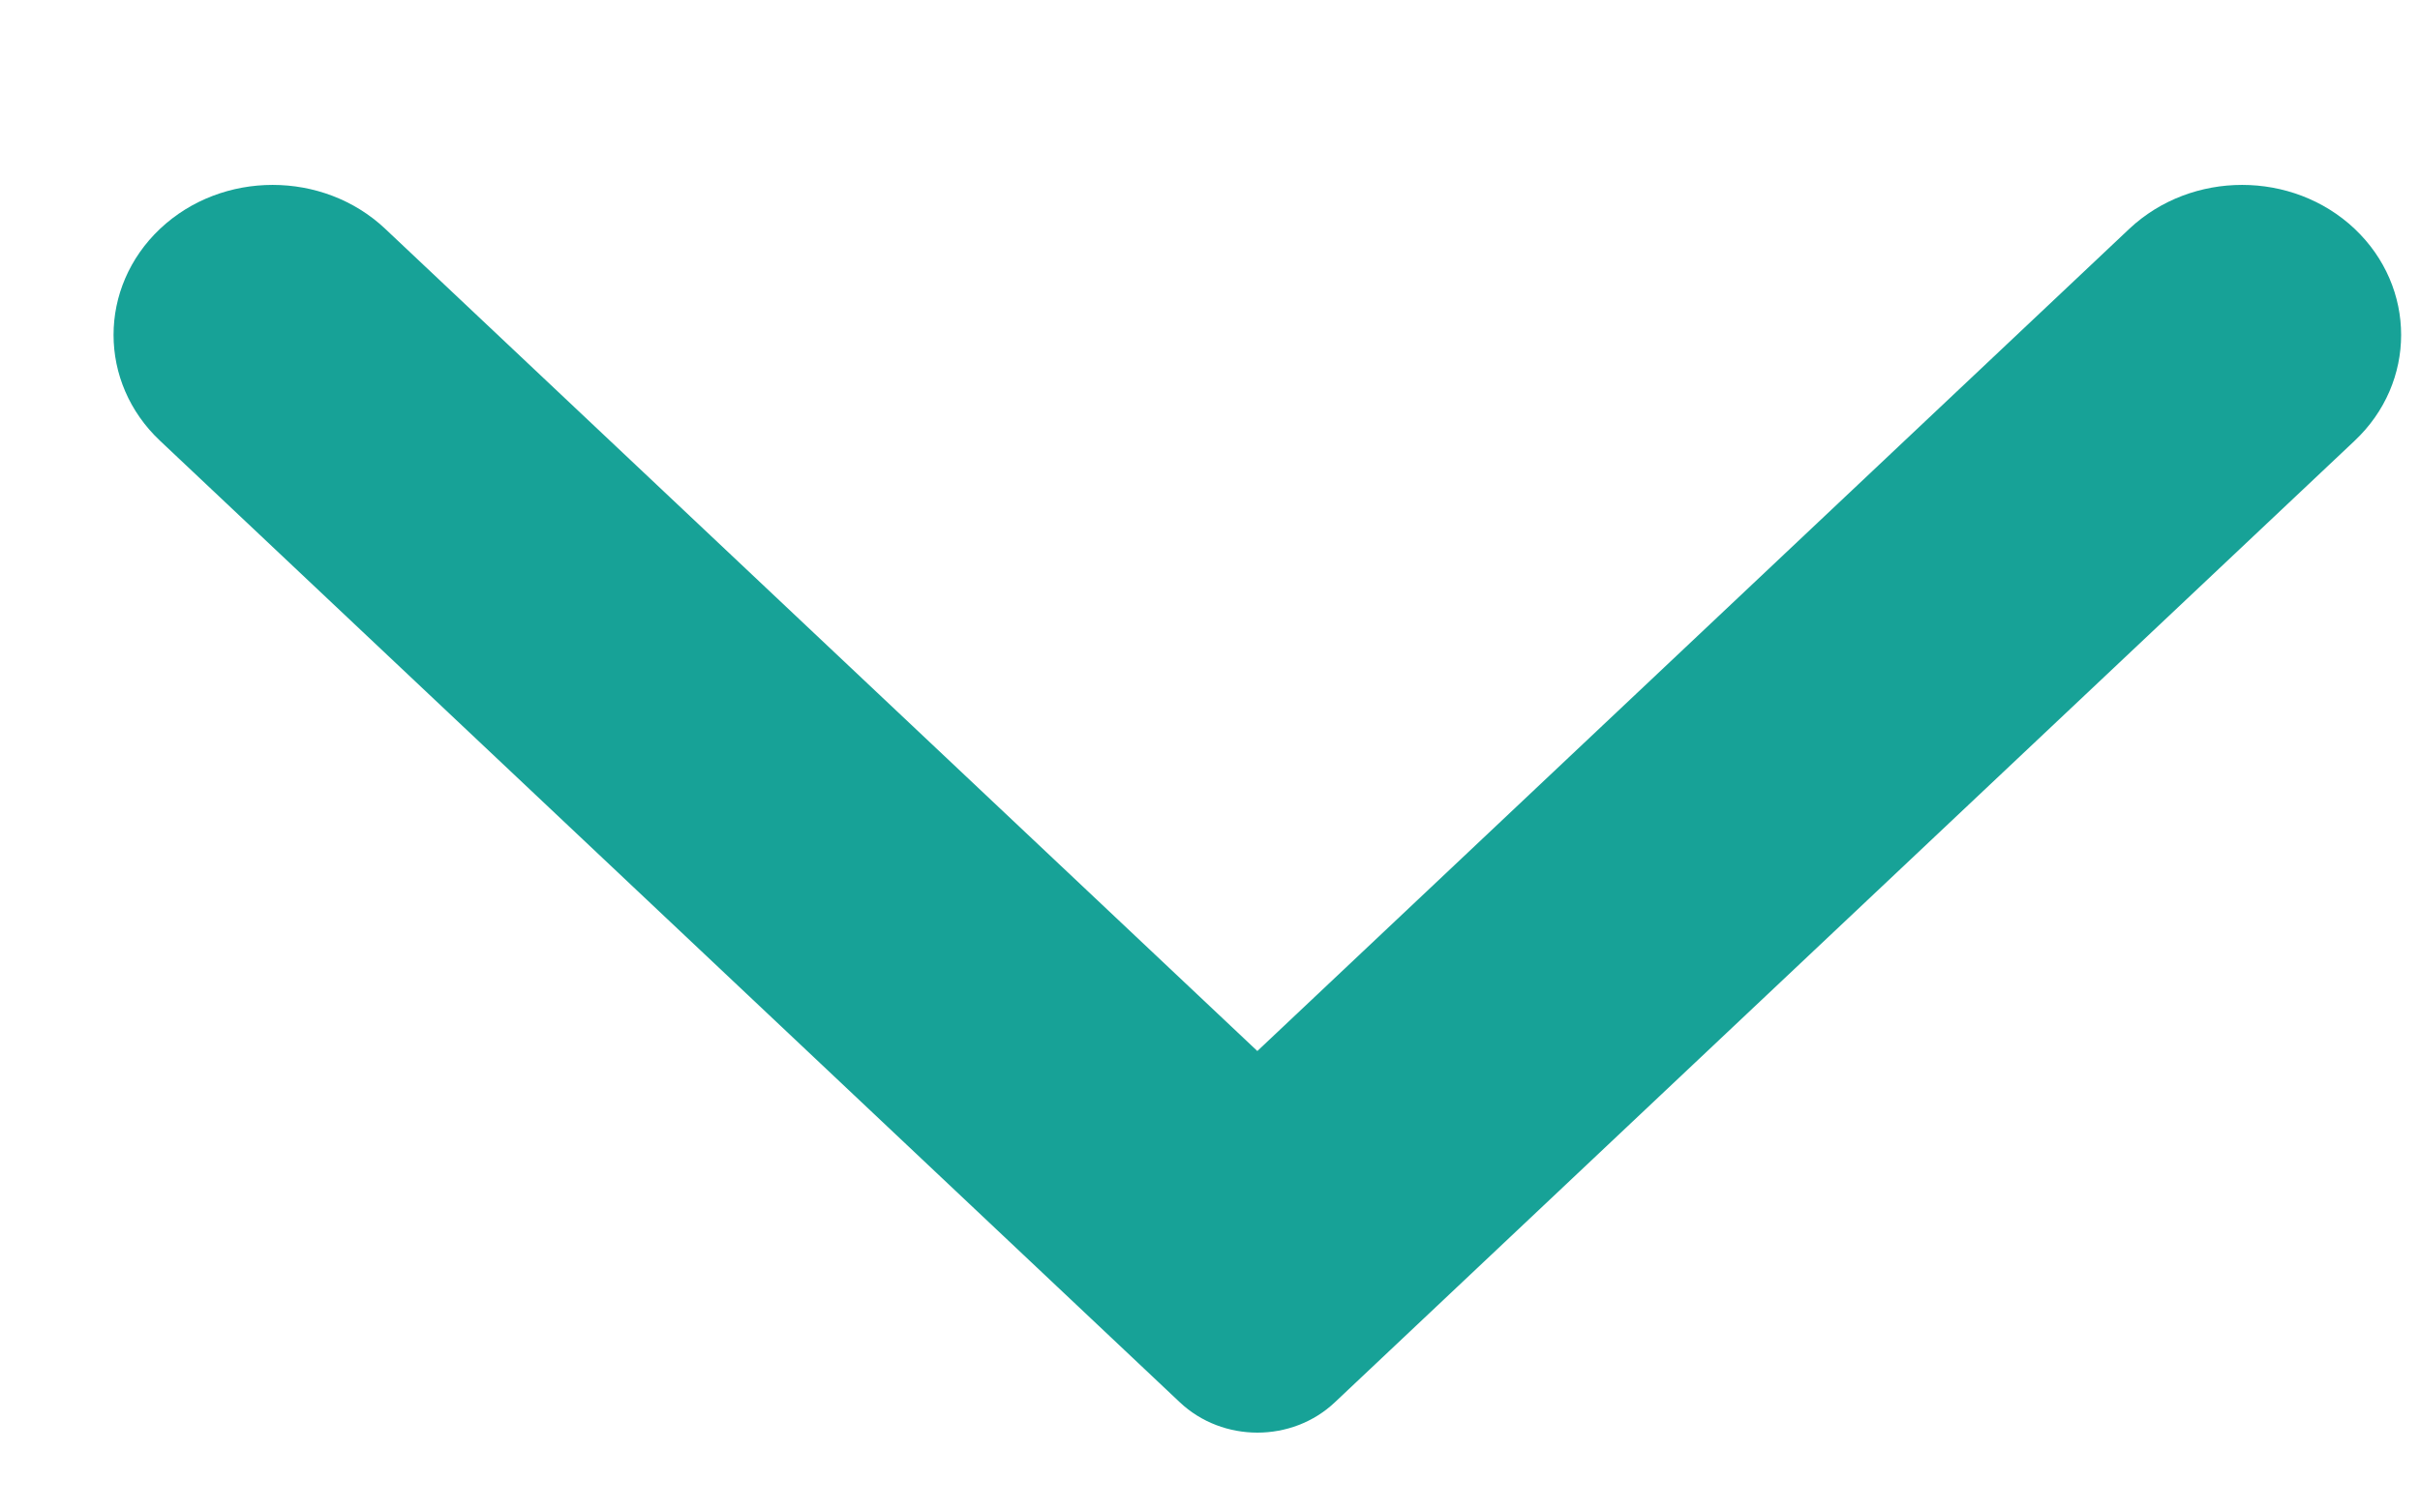<svg width="16" height="10" viewBox="0 0 16 10" fill="none" xmlns="http://www.w3.org/2000/svg">
<path fill-rule="evenodd" clip-rule="evenodd" d="M15.567 2.915L8.826 9.271C8.543 9.539 8.084 9.539 7.8 9.271L1.059 2.915C0.648 2.529 0.648 1.9 1.059 1.512C1.469 1.126 2.136 1.126 2.546 1.512L8.313 6.949L14.079 1.512C14.491 1.126 15.157 1.126 15.567 1.512C15.978 1.9 15.978 2.529 15.567 2.915Z" fill="#17A297"/>
</svg>
